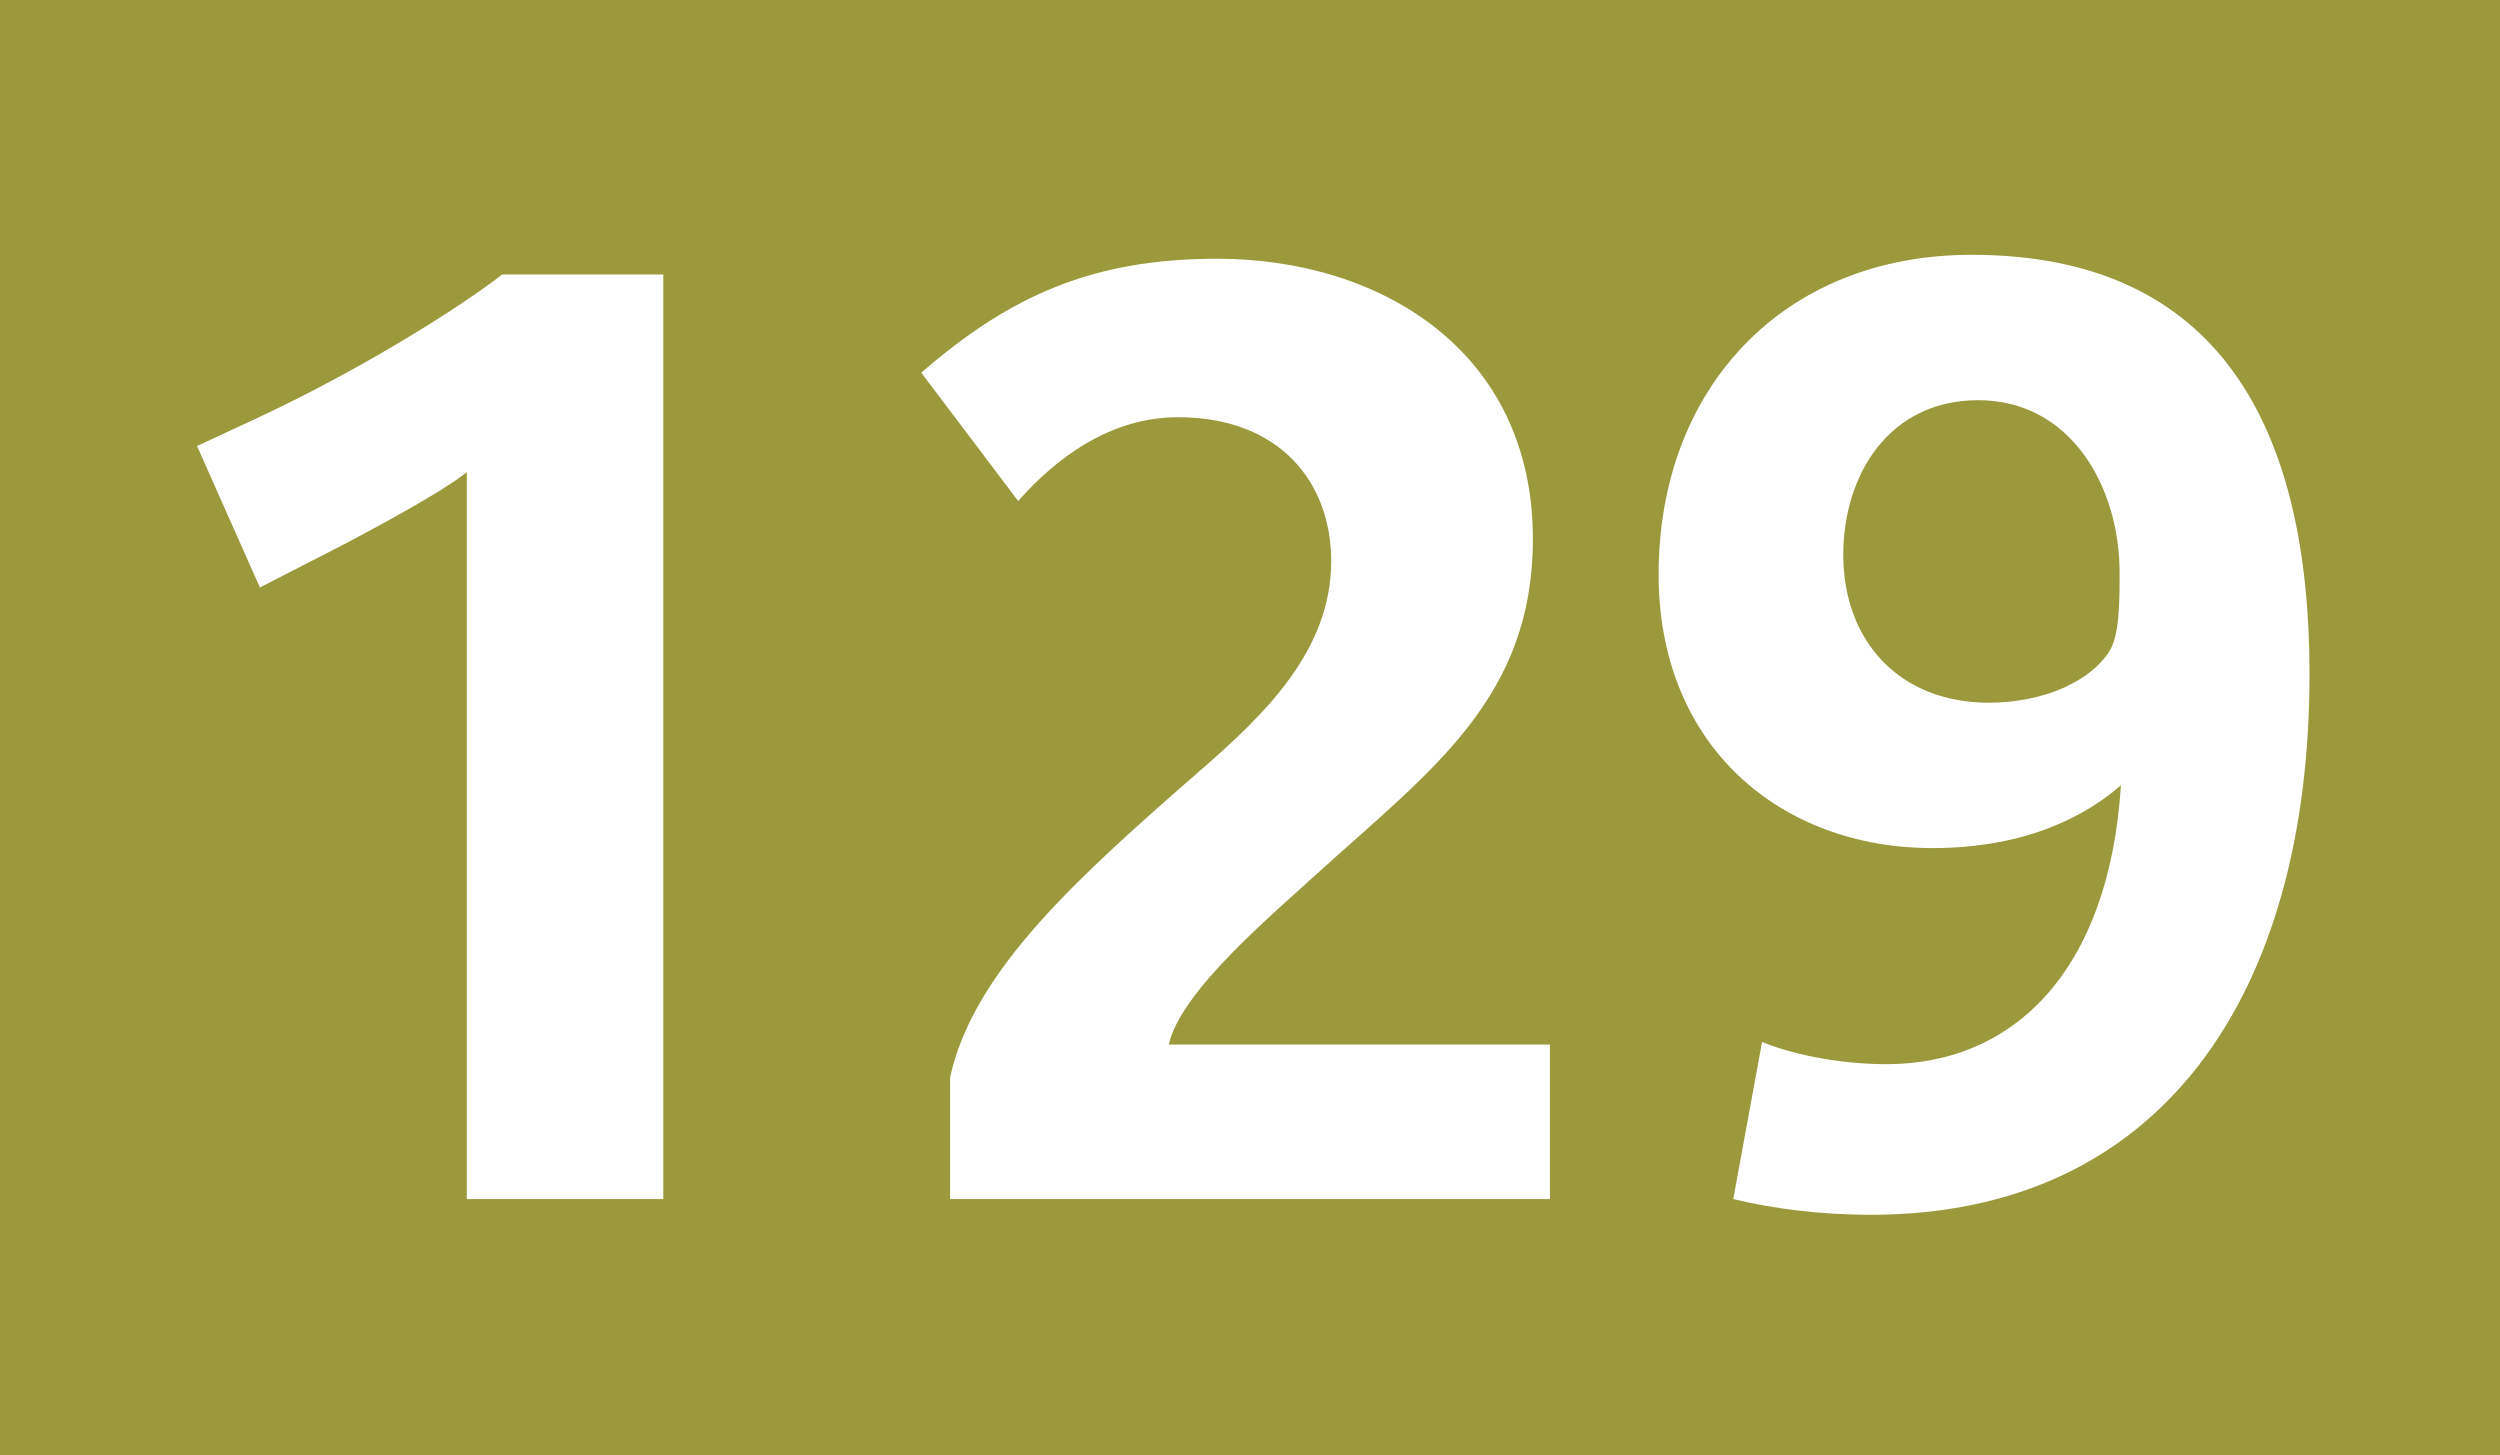 <?xml version='1.0' encoding='utf-8'?>
<svg xmlns="http://www.w3.org/2000/svg" height="1000" id="Calque_1" version="1.1" width="1718" xml:space="preserve">
<rect height="1000" style="fill:#9B993B;" width="1718" />
<g>
	<path d="M320.802,824V324.503c-21.6,17.1-85.499,50.399-108.899,62.1l-33.3,17.1l-43.2-97.199l38.7-18   c73.799-34.2,142.199-77.4,170.999-99.899h110.7V824H320.802z" style="fill:#FFFFFF;" />
	<path d="M652.901,824v-83.699c16.2-73.8,89.1-138.6,173.699-212.398c42.299-36.9,88.199-81,88.199-142.199   c0-54.9-36-99-105.298-99c-55.8,0-94.5,40.5-109.8,57.6l-66.6-88.199c61.2-53.1,117.899-78.3,203.398-78.3   c111.599,0,216.898,63,216.898,192.599c0,108.899-69.299,158.398-145.799,227.698c-32.399,29.7-96.298,82.8-104.399,119.699   h261.898V824H652.901z" style="fill:#FFFFFF;" />
	<path d="M1285.598,834.8c-36,0-68.399-4.5-94.499-10.8l19.8-107.999c17.1,7.2,49.5,15.3,85.499,15.3   c87.3,0,152.999-63.899,161.1-191.699c-21.601,18.9-62.1,43.2-129.6,43.2c-103.499,0-188.099-69.3-188.099-188.099   c0-126.899,84.6-219.599,215.099-219.599c170.999,0,232.198,119.699,232.198,287.998   C1587.096,683.601,1485.396,834.8,1285.598,834.8z M1359.397,275.004c-61.199,0-92.699,51.299-92.699,106.199   c0,59.399,38.699,101.699,99.899,101.699c38.699,0,70.199-15.3,82.799-35.1c7.2-10.8,7.2-35.1,7.2-54   C1456.597,333.503,1422.396,275.004,1359.397,275.004z" style="fill:#FFFFFF;" />
</g>
</svg>